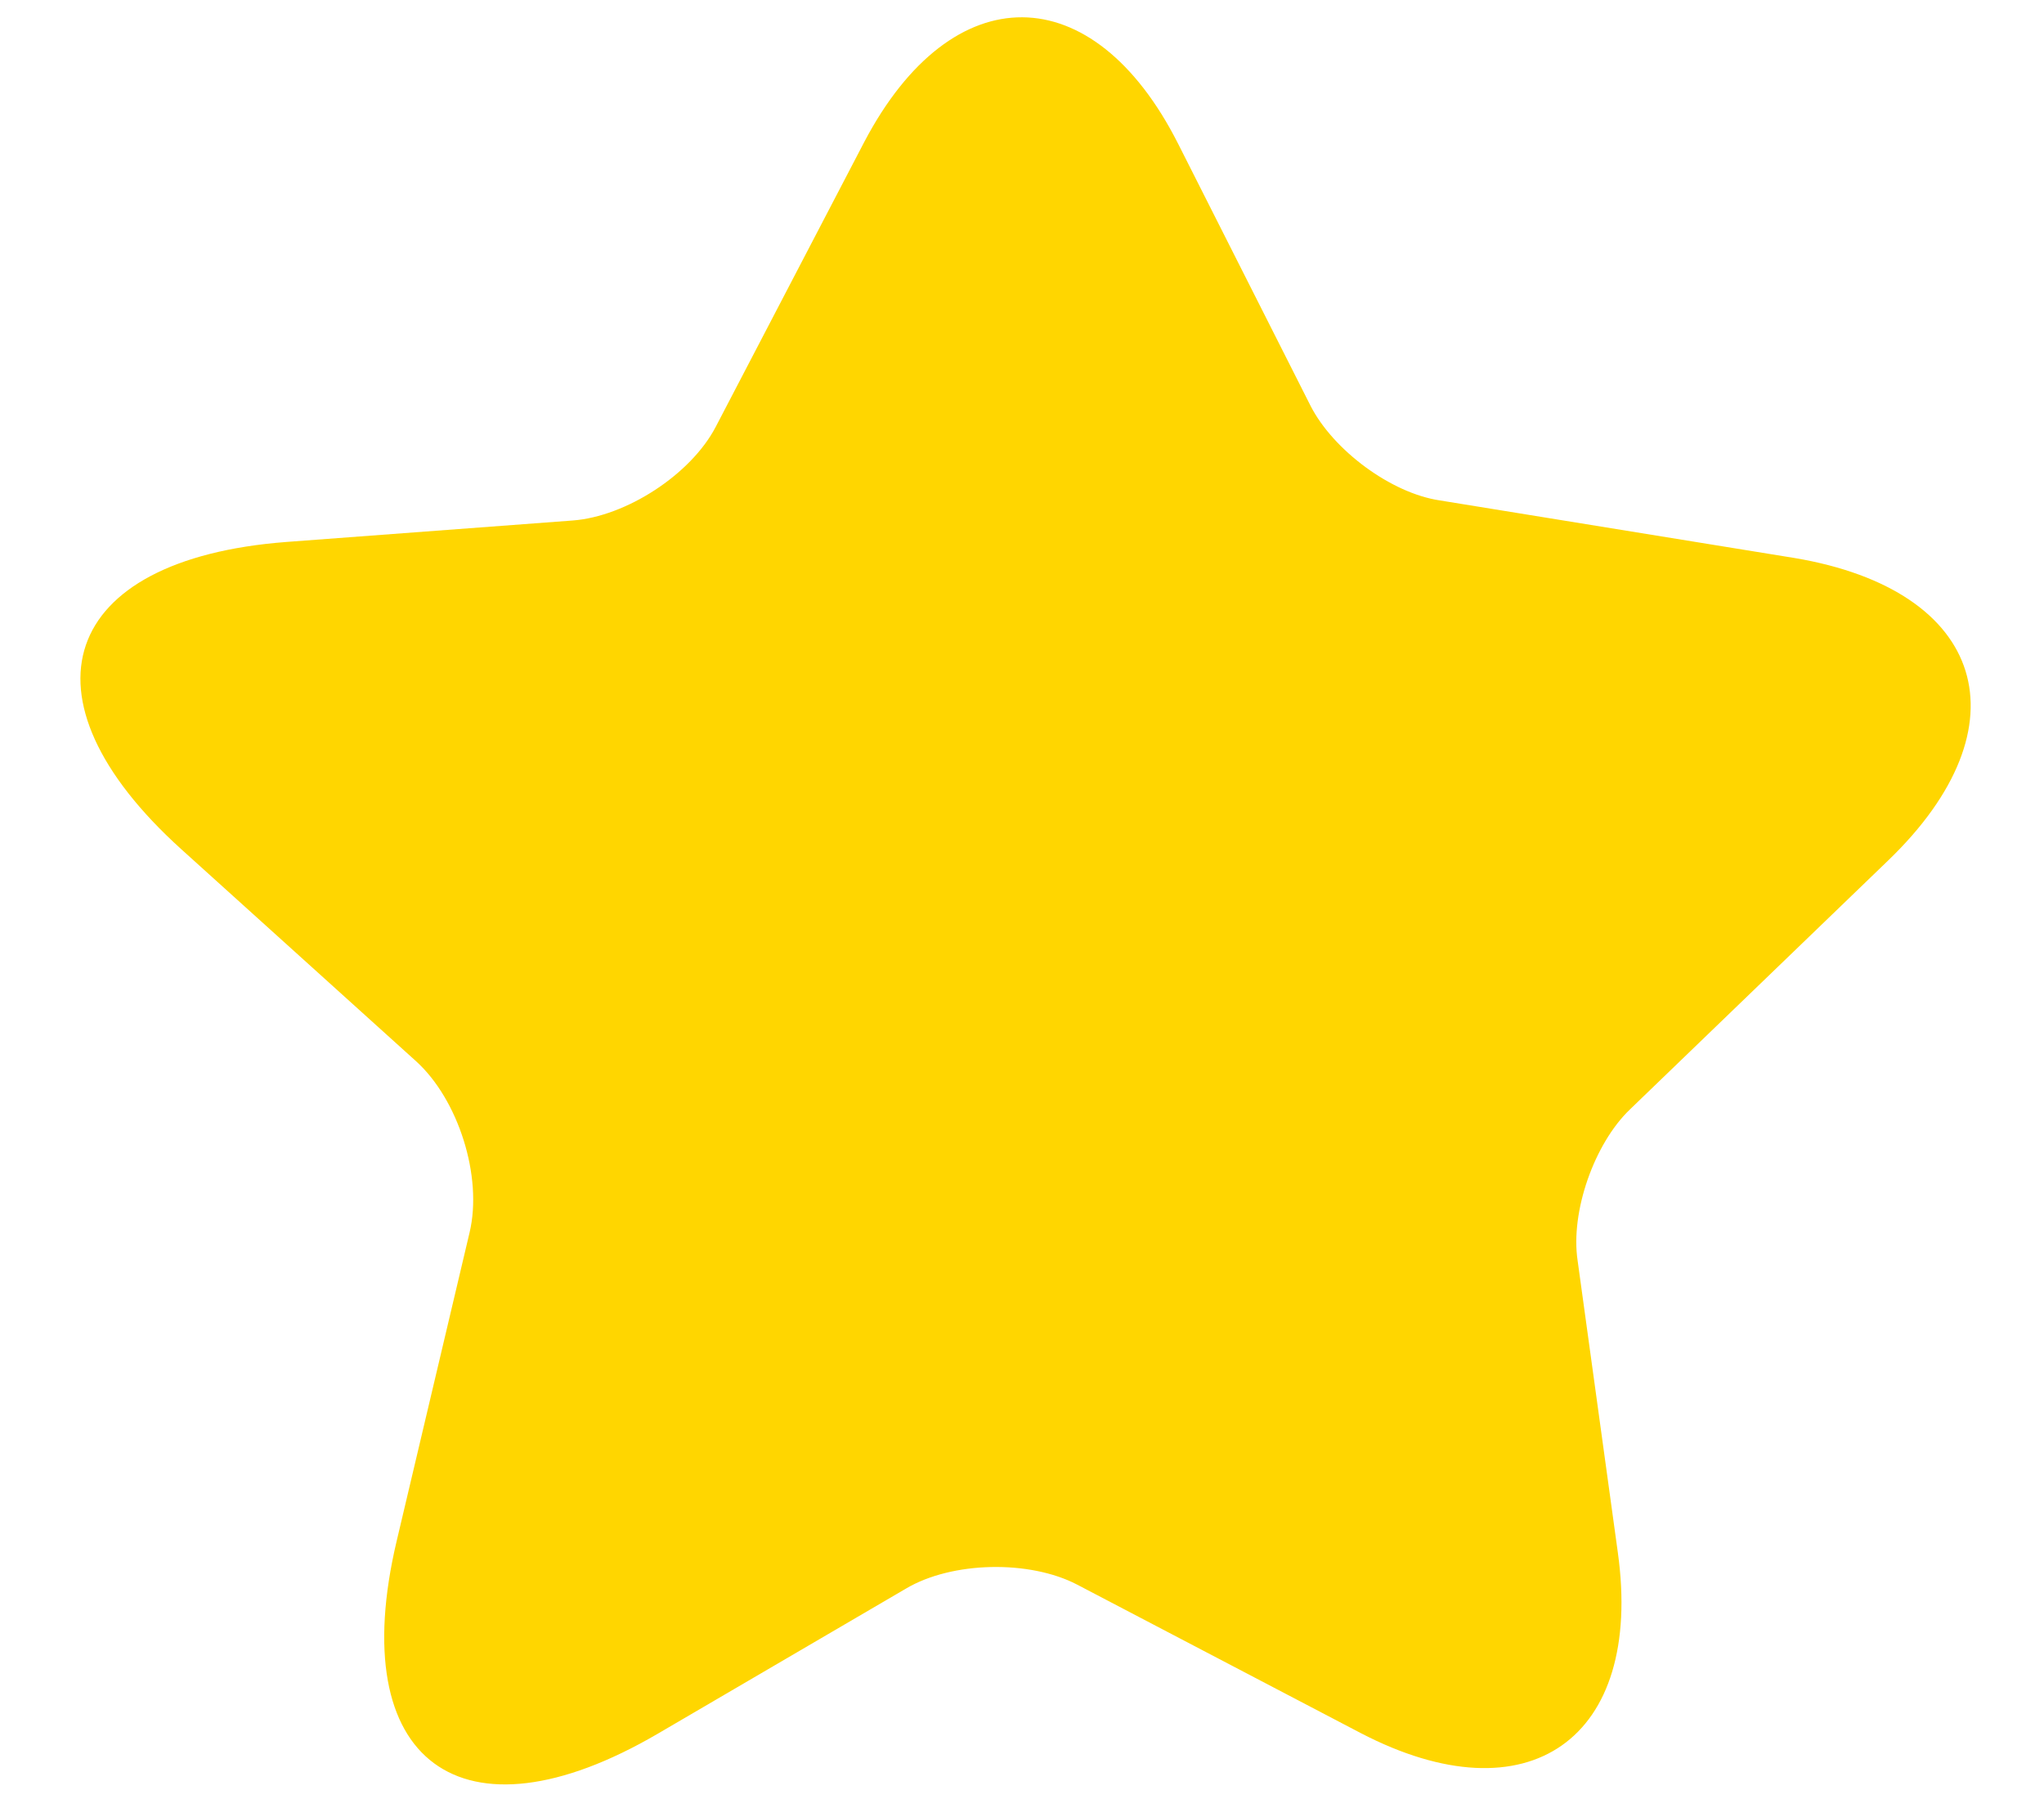<svg width="18" height="16" viewBox="0 0 18 16" fill="none" xmlns="http://www.w3.org/2000/svg">
<path d="M16.627 7.577L14.353 9.769C14.04 10.069 13.828 10.67 13.893 11.1L14.247 13.669C14.476 15.313 13.457 16.026 11.984 15.26L9.485 13.952C9.067 13.734 8.384 13.746 7.977 13.988L5.791 15.266C4.064 16.274 3.033 15.514 3.493 13.569L4.135 10.853C4.253 10.358 4.035 9.68 3.664 9.344L1.595 7.476C0.116 6.139 0.529 4.925 2.52 4.772L5.042 4.583C5.514 4.548 6.085 4.177 6.303 3.758L7.612 1.248C8.384 -0.219 9.627 -0.213 10.375 1.266L11.542 3.575C11.742 3.964 12.249 4.342 12.679 4.406L15.802 4.913C17.488 5.196 17.859 6.392 16.627 7.577Z" fill="#FFD600"/>
</svg>
